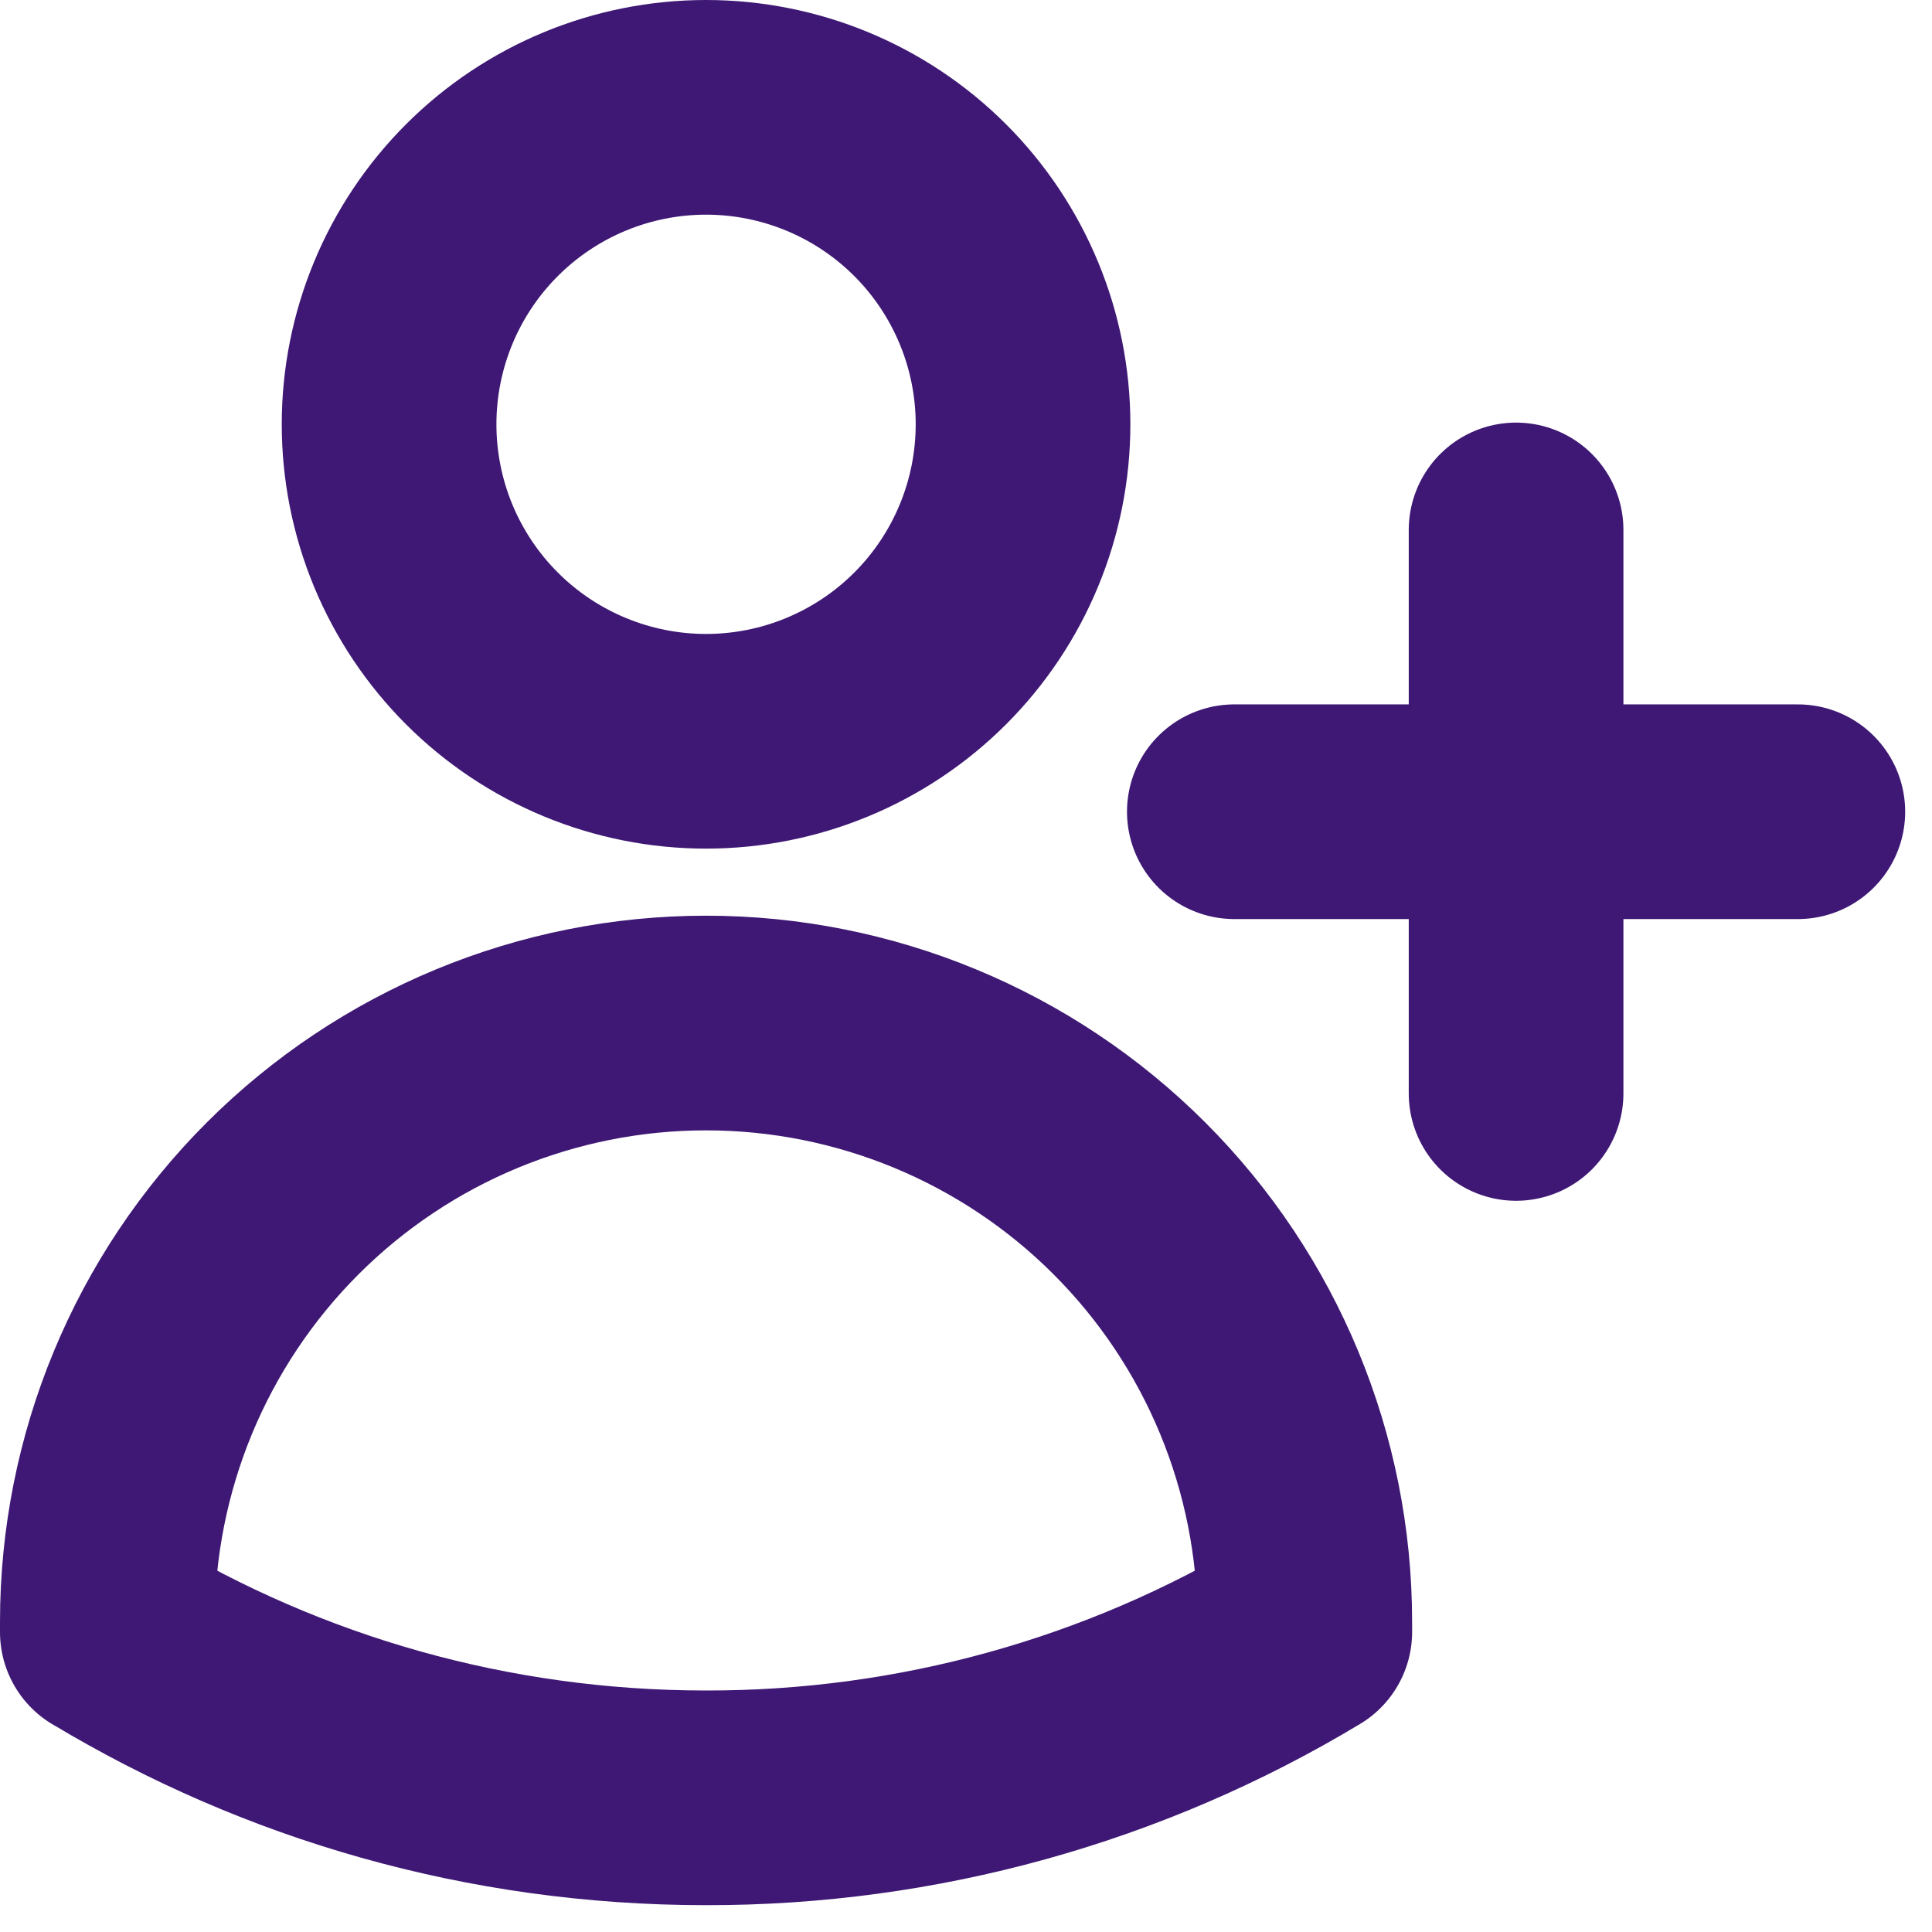 <svg width="54" height="54" viewBox="0 0 54 54" fill="none" xmlns="http://www.w3.org/2000/svg">
<path d="M42.375 14.812V22.688M42.375 22.688V30.562M42.375 22.688H50.25M42.375 22.688H34.5M28.594 11.859C28.594 13.023 28.365 14.175 27.919 15.25C27.474 16.325 26.822 17.301 25.999 18.124C25.176 18.947 24.2 19.599 23.125 20.044C22.05 20.49 20.898 20.719 19.734 20.719C18.571 20.719 17.419 20.49 16.344 20.044C15.269 19.599 14.293 18.947 13.47 18.124C12.647 17.301 11.995 16.325 11.549 15.25C11.104 14.175 10.875 13.023 10.875 11.859C10.875 9.51 11.808 7.256 13.47 5.595C15.131 3.933 17.385 3 19.734 3C22.084 3 24.337 3.933 25.999 5.595C27.66 7.256 28.594 9.51 28.594 11.859ZM3 45.617V45.328C3 40.89 4.763 36.633 7.901 33.495C11.04 30.357 15.296 28.594 19.734 28.594C24.173 28.594 28.429 30.357 31.567 33.495C34.706 36.633 36.469 40.89 36.469 45.328V45.614C31.417 48.657 25.629 50.26 19.732 50.25C13.613 50.25 7.888 48.557 3 45.614V45.617Z" stroke="#3E1874" stroke-width="6" stroke-linecap="round" stroke-linejoin="round"/>
</svg>
